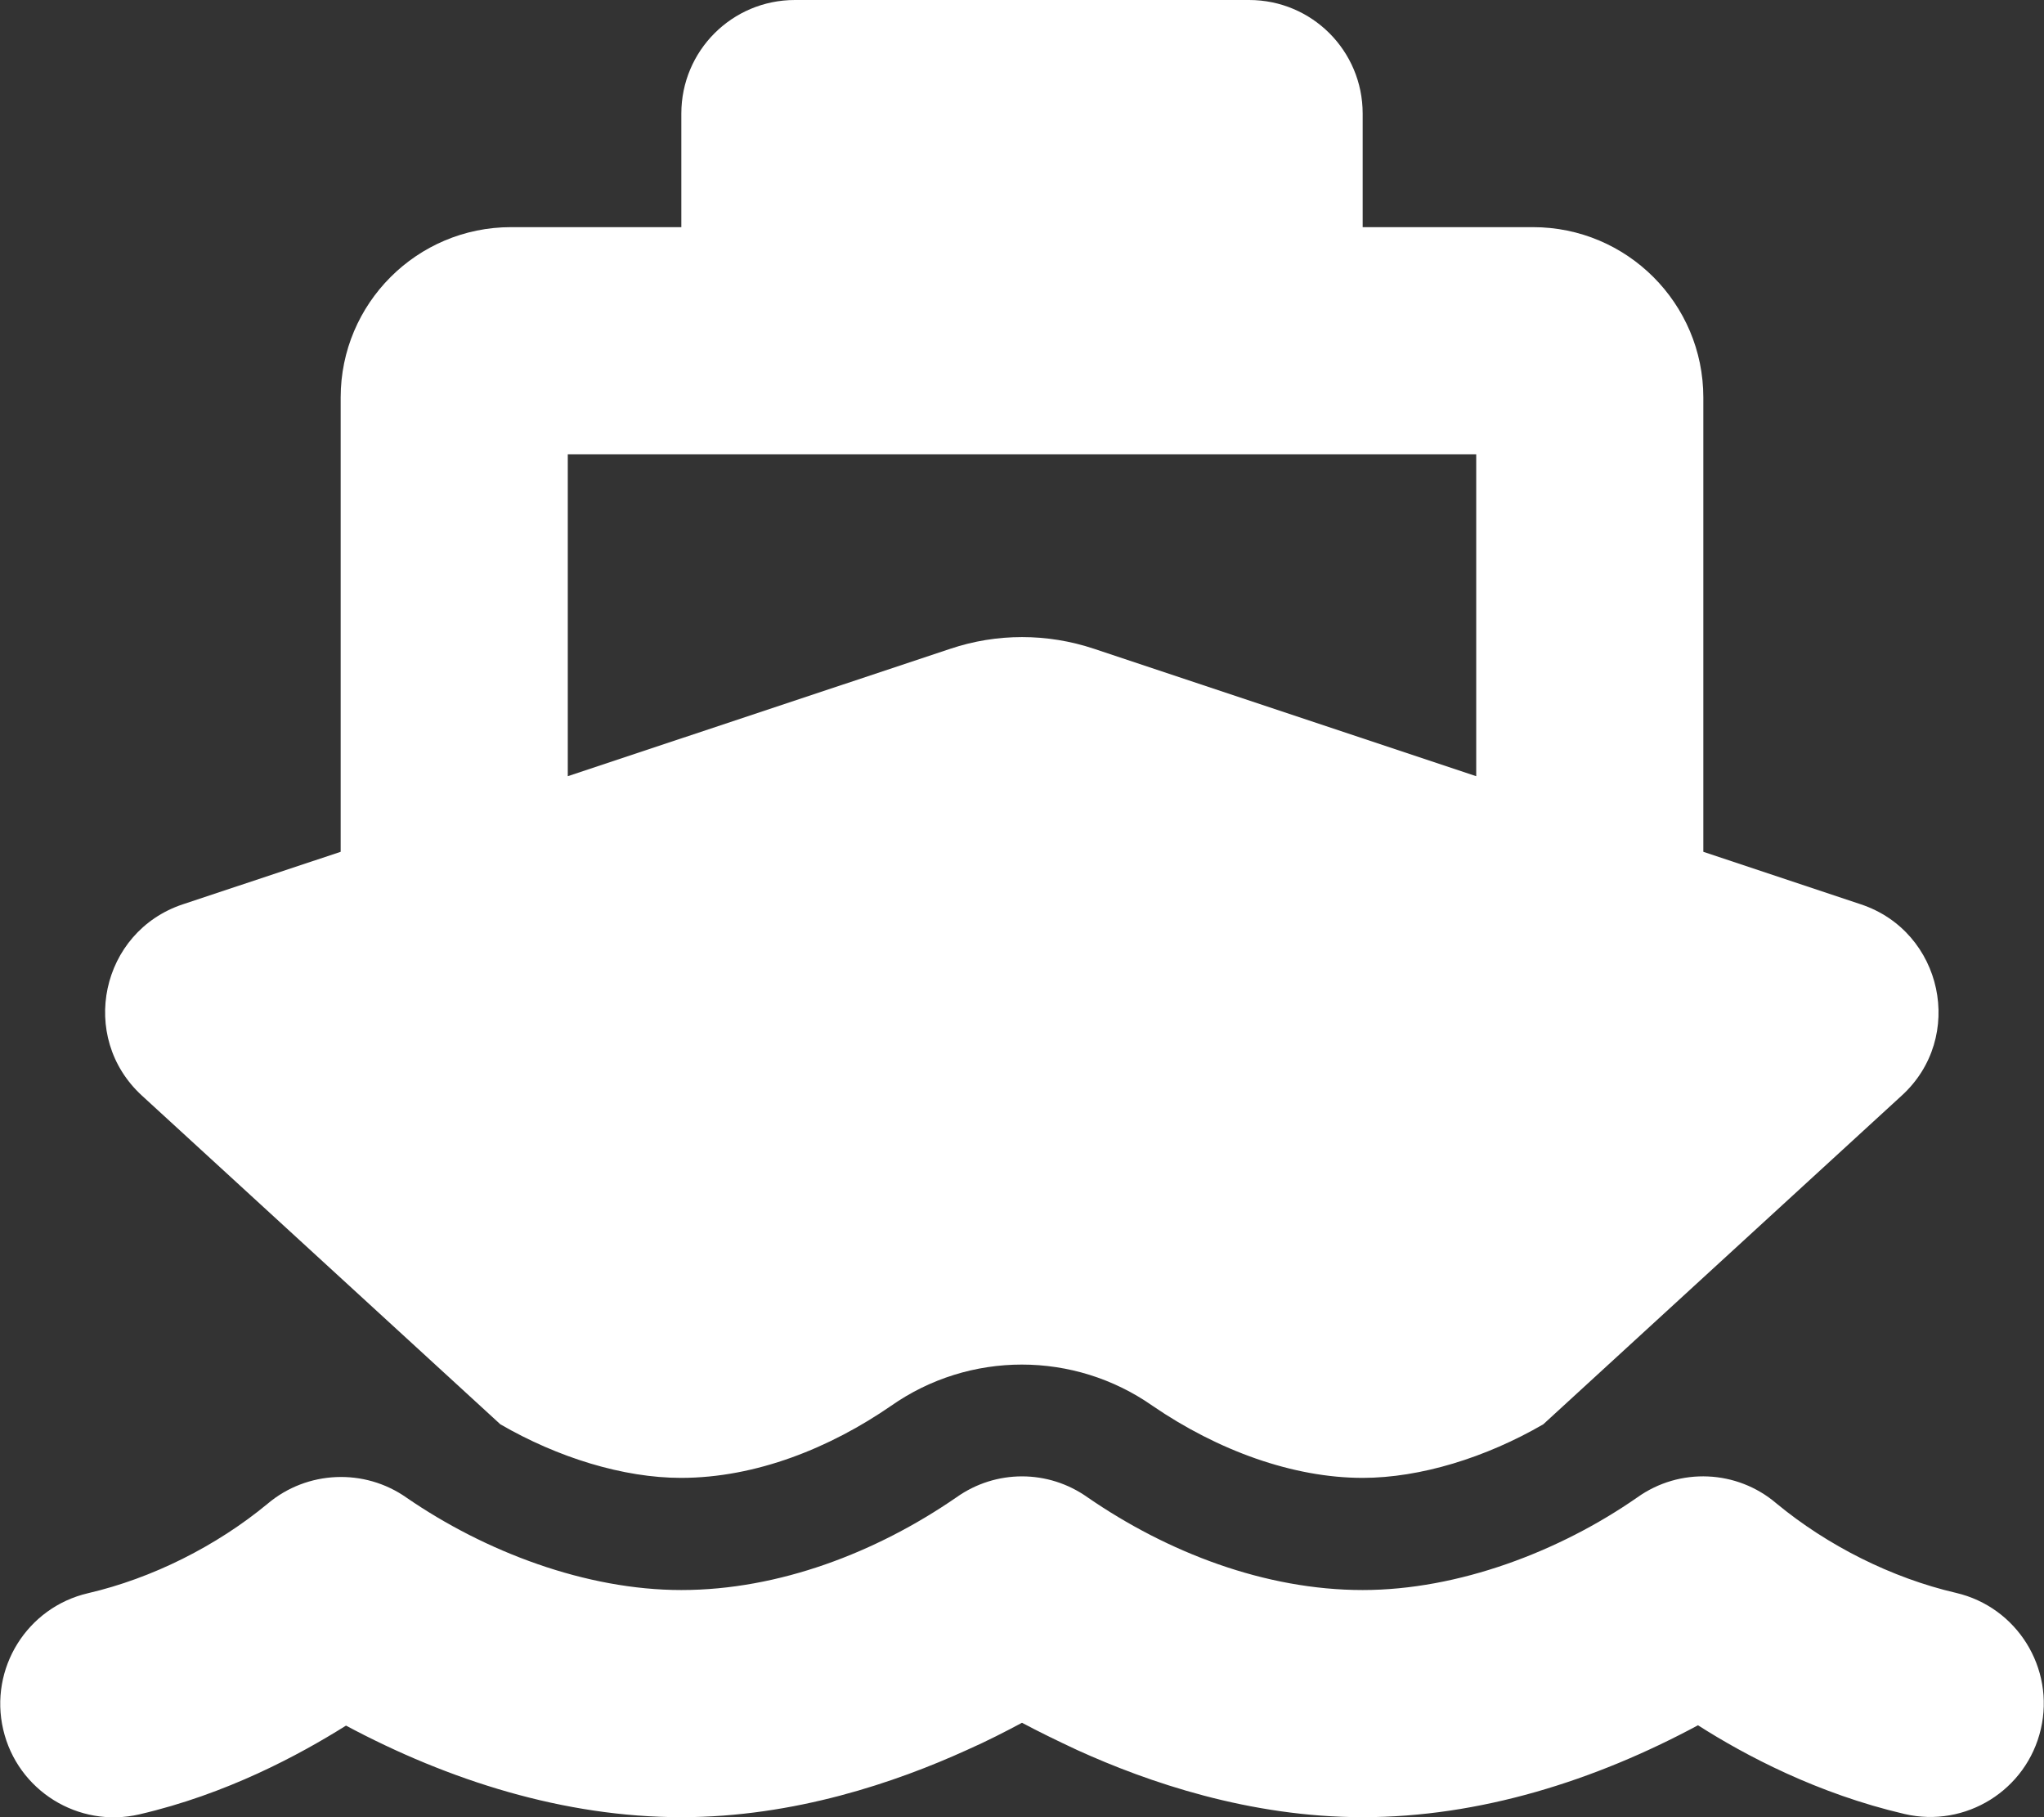 <svg width="72" height="64" viewBox="0 0 72 64" fill="none" xmlns="http://www.w3.org/2000/svg">
<rect x="0" y="0" width="72" height="64" fill="#333333" stroke="none"/>
<g id="ship" clip-path="url(#clip0_224_2438)">
<path id="Primary" d="M24 4C24 1.788 25.788 0 28 0H44C46.212 0 48 1.788 48 4V8H54C57.312 8 60 10.688 60 14V30L65.55 31.85C68.438 32.812 69.237 36.538 66.987 38.587L54.362 50.163C52.337 51.337 50.025 52.05 48 52.05C45.55 52.05 42.9 51.087 40.6 49.513C37.837 47.575 34.15 47.575 31.387 49.513C29.25 50.987 26.637 52.05 23.988 52.05C21.962 52.05 19.65 51.337 17.625 50.163L5 38.587C2.75 36.525 3.55 32.812 6.438 31.85L12 30V14C12 10.688 14.688 8 18 8H24V4ZM20 27.337L33.475 22.85C35.112 22.3 36.888 22.3 38.538 22.85L52 27.337V16H20V27.337ZM38.312 52.737C41.125 54.675 44.562 56 48 56C51.362 56 54.925 54.65 57.675 52.737C59.163 51.675 61.188 51.763 62.575 52.95C64.375 54.438 66.638 55.575 68.9 56.1C71.05 56.6 72.388 58.75 71.888 60.9C71.388 63.05 69.237 64.388 67.088 63.888C64.025 63.175 61.475 61.825 59.812 60.763C56.188 62.712 52.125 64 48 64C44.013 64 40.425 62.763 37.95 61.638C37.225 61.3 36.562 60.975 36 60.675C35.438 60.975 34.788 61.312 34.05 61.638C31.575 62.763 27.988 64 24 64C19.875 64 15.812 62.712 12.188 60.775C10.512 61.825 7.975 63.188 4.912 63.9C2.763 64.4 0.613 63.062 0.113 60.913C-0.387 58.763 0.95 56.612 3.1 56.112C5.362 55.587 7.625 54.45 9.425 52.962C10.812 51.788 12.838 51.7 14.325 52.75C17.087 54.65 20.637 56 24 56C27.438 56 30.875 54.675 33.688 52.737C35.075 51.75 36.925 51.75 38.312 52.737Z" fill="white"/>
</g>
<defs>
<clipPath id="clip0_224_2438">
<rect width="72" height="64" fill="white"/>
</clipPath>
</defs>
</svg>
